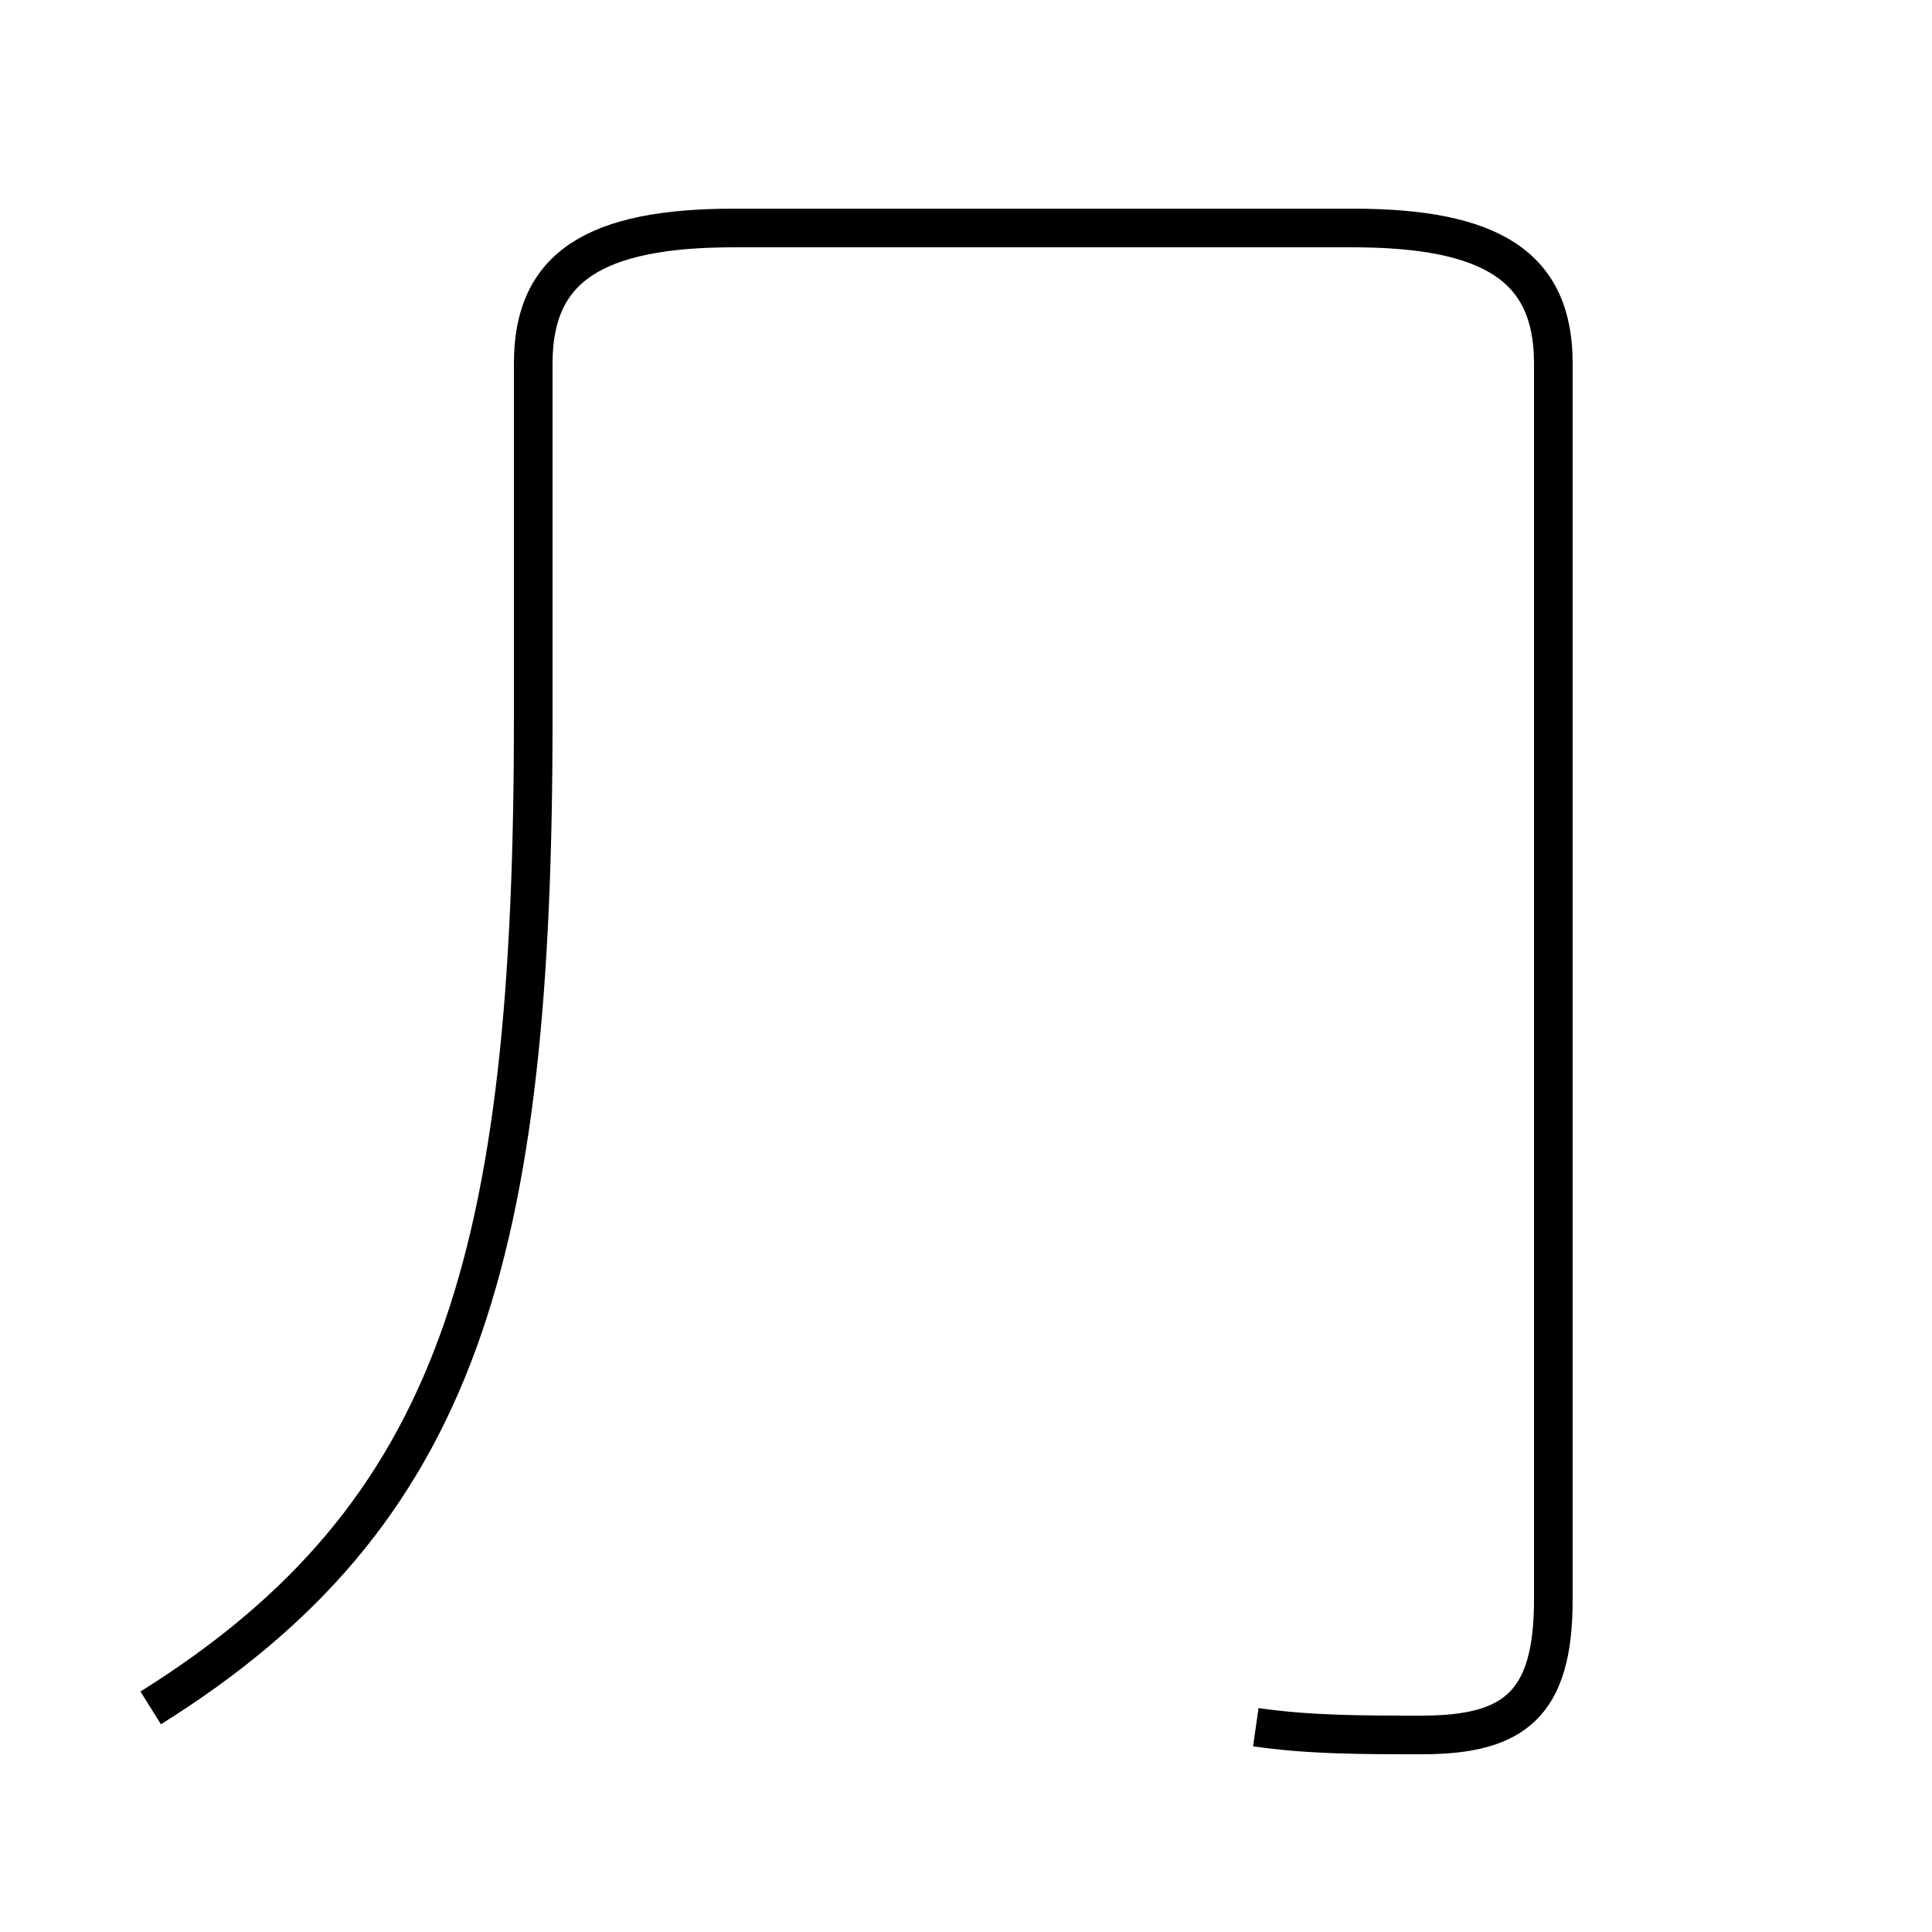 <?xml version='1.0' encoding='utf8'?>
<svg viewBox="0.0 -44.0 50.0 50.0" version="1.1" xmlns="http://www.w3.org/2000/svg">
<rect x="0.0" y="-44.0" width="50.0" height="50.0" fill="#808080" stroke="none"/>
<rect x="-1000" y="-1000" width="2000" height="2000" stroke="white" fill="white"/>
<g style="fill:none; stroke:#000000;  stroke-width:1">
<path d="M 32.5 -0.7 C 33.9 -0.9 35.2 -0.9 36.8 -0.9 C 39.2 -0.9 40.2 -0.1 40.2 2.6 L 40.2 34.6 C 40.2 37.1 38.6 38.1 35.0 38.1 L 19.0 38.1 C 15.4 38.1 13.8 37.1 13.8 34.6 L 13.8 25.4 C 13.8 11.5 11.9 4.8 3.9 -0.2 " transform="scale(1, -1)" />
</g>
</svg>